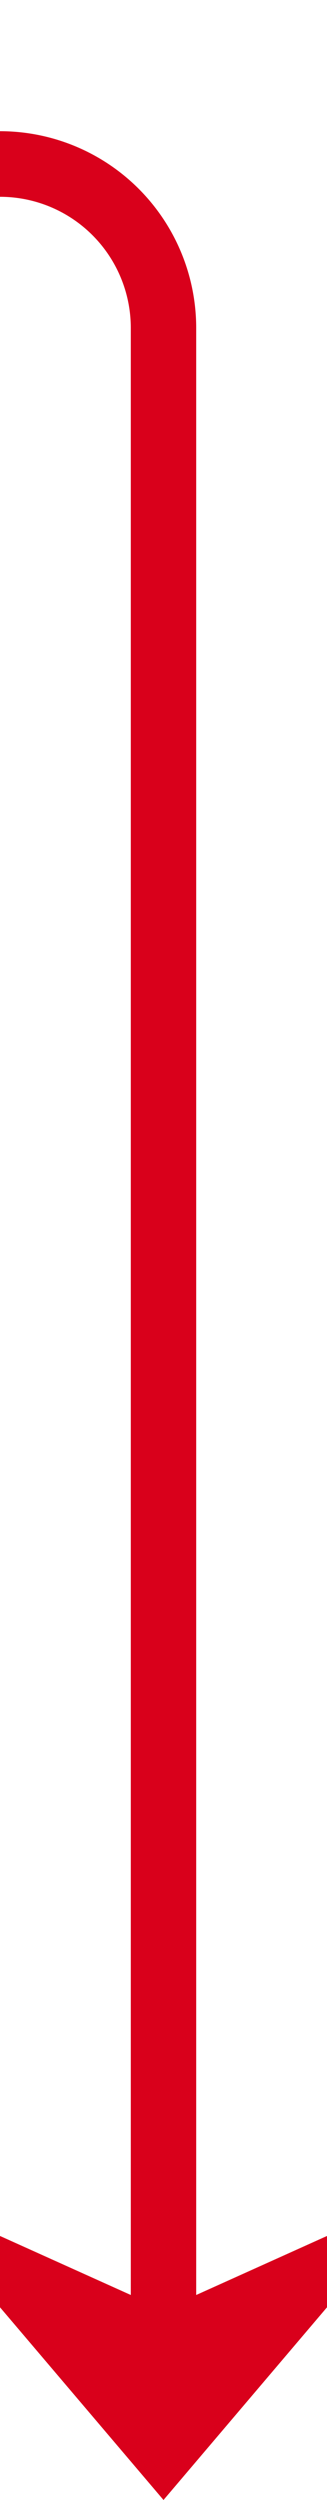 ﻿<?xml version="1.0" encoding="utf-8"?>
<svg version="1.1" xmlns:xlink="http://www.w3.org/1999/xlink" width="10px" height="76.22px" preserveAspectRatio="xMidYMin meet" viewBox="809 1740.78 8 76.22" xmlns="http://www.w3.org/2000/svg">
  <path d="M 744 1722  L 744 1740.78  A 5 5 0 0 0 749 1745.78 L 808 1745.78  A 5 5 0 0 1 813 1750.78 L 813 1815  " stroke-width="2" stroke-dasharray="0" stroke="rgba(217, 0, 27, 1)" fill="none" class="stroke" />
  <path d="M 805 1807.6  L 813 1817  L 821 1807.6  L 813 1811.2  L 805 1807.6  Z " fill-rule="nonzero" fill="rgba(217, 0, 27, 1)" stroke="none" class="fill" />
</svg>